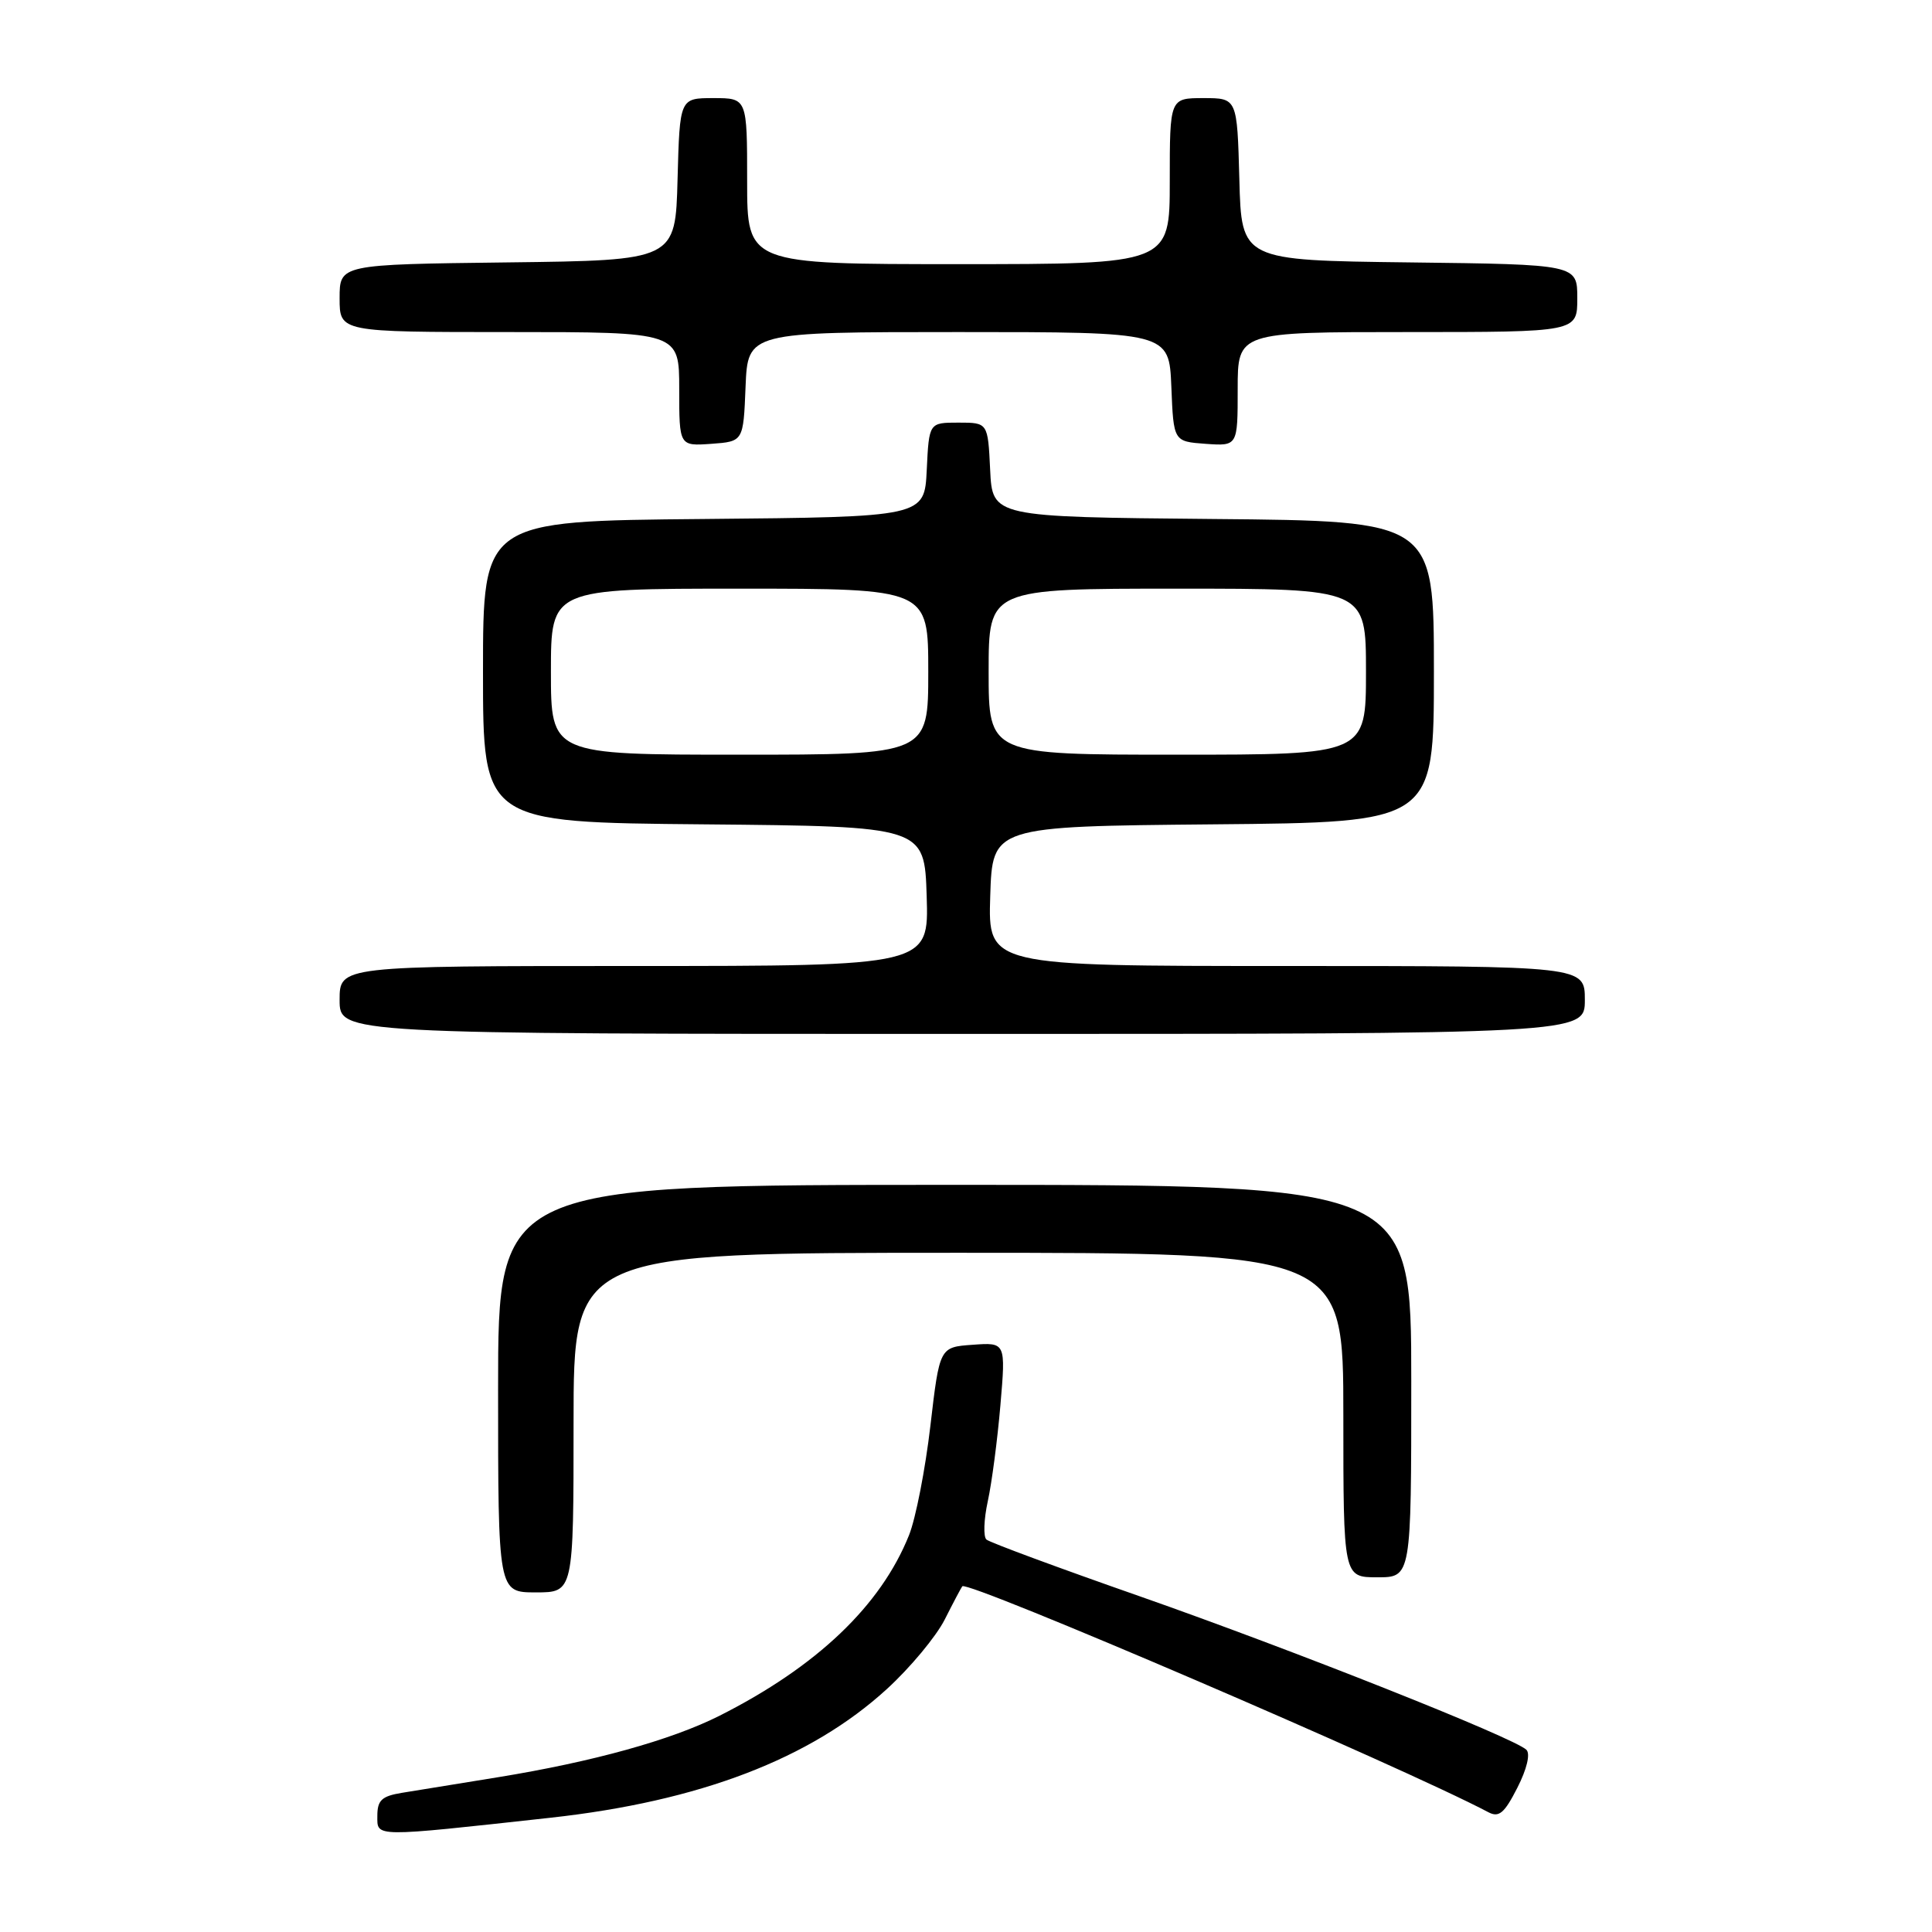 <?xml version="1.0" encoding="UTF-8" standalone="no"?>
<!DOCTYPE svg PUBLIC "-//W3C//DTD SVG 1.1//EN" "http://www.w3.org/Graphics/SVG/1.1/DTD/svg11.dtd" >
<svg xmlns="http://www.w3.org/2000/svg" xmlns:xlink="http://www.w3.org/1999/xlink" version="1.1" viewBox="0 0 256 256">
 <g >
 <path fill="currentColor"
d=" M 72.94 240.86 C 92.66 238.69 107.40 233.06 117.51 223.81 C 120.59 221.00 124.04 216.85 125.18 214.60 C 126.32 212.34 127.37 210.36 127.51 210.19 C 128.22 209.38 185.80 234.10 197.22 240.13 C 198.62 240.87 199.34 240.26 201.05 236.90 C 202.31 234.44 202.80 232.40 202.26 231.86 C 200.69 230.29 171.26 218.61 151.00 211.51 C 140.28 207.76 131.14 204.38 130.71 204.00 C 130.28 203.63 130.36 201.34 130.89 198.91 C 131.42 196.48 132.17 190.76 132.56 186.19 C 133.27 177.87 133.27 177.87 128.88 178.19 C 124.50 178.50 124.50 178.50 123.28 188.94 C 122.61 194.68 121.34 201.20 120.45 203.42 C 116.71 212.77 108.22 220.85 95.31 227.36 C 88.93 230.57 78.54 233.45 66.00 235.49 C 60.77 236.34 55.04 237.27 53.25 237.56 C 50.58 238.00 50.00 238.54 50.00 240.62 C 50.00 243.46 49.27 243.46 72.94 240.86 Z  M 76.00 188.50 C 76.00 166.00 76.00 166.00 127.00 166.00 C 178.00 166.00 178.00 166.00 178.00 187.50 C 178.00 209.00 178.00 209.00 182.50 209.00 C 187.00 209.00 187.00 209.00 187.00 183.00 C 187.00 157.00 187.00 157.00 126.50 157.00 C 66.00 157.00 66.00 157.00 66.00 184.00 C 66.00 211.00 66.00 211.00 71.00 211.00 C 76.00 211.00 76.00 211.00 76.00 188.50 Z  M 210.00 132.50 C 210.00 128.00 210.00 128.00 170.46 128.00 C 130.92 128.00 130.92 128.00 131.21 118.75 C 131.50 109.50 131.50 109.50 160.75 109.23 C 190.00 108.97 190.00 108.97 190.00 89.00 C 190.00 69.03 190.00 69.03 160.75 68.77 C 131.50 68.50 131.50 68.50 131.20 62.25 C 130.90 56.00 130.90 56.00 127.00 56.00 C 123.10 56.00 123.10 56.00 122.80 62.25 C 122.50 68.50 122.50 68.50 93.25 68.77 C 64.00 69.03 64.00 69.03 64.00 89.00 C 64.00 108.97 64.00 108.97 93.25 109.23 C 122.50 109.50 122.50 109.50 122.79 118.75 C 123.08 128.00 123.08 128.00 84.04 128.00 C 45.00 128.00 45.00 128.00 45.00 132.50 C 45.00 137.00 45.00 137.00 127.50 137.00 C 210.00 137.00 210.00 137.00 210.00 132.50 Z  M 98.79 51.25 C 99.09 44.00 99.09 44.00 127.00 44.00 C 154.91 44.00 154.91 44.00 155.21 51.25 C 155.50 58.50 155.50 58.50 159.75 58.81 C 164.00 59.11 164.00 59.11 164.00 51.56 C 164.00 44.00 164.00 44.00 186.50 44.00 C 209.00 44.00 209.00 44.00 209.00 39.52 C 209.00 35.04 209.00 35.04 186.75 34.77 C 164.50 34.50 164.50 34.50 164.22 23.75 C 163.93 13.00 163.93 13.00 159.47 13.00 C 155.00 13.00 155.00 13.00 155.00 24.00 C 155.00 35.00 155.00 35.00 127.00 35.00 C 99.00 35.00 99.00 35.00 99.00 24.00 C 99.00 13.00 99.00 13.00 94.53 13.00 C 90.07 13.00 90.07 13.00 89.78 23.75 C 89.50 34.50 89.50 34.50 67.25 34.77 C 45.00 35.04 45.00 35.04 45.00 39.52 C 45.00 44.00 45.00 44.00 67.50 44.00 C 90.00 44.00 90.00 44.00 90.00 51.56 C 90.00 59.11 90.00 59.11 94.25 58.81 C 98.50 58.50 98.50 58.50 98.79 51.25 Z  M 73.00 89.00 C 73.00 78.00 73.00 78.00 98.00 78.00 C 123.00 78.00 123.00 78.00 123.00 89.00 C 123.00 100.00 123.00 100.00 98.00 100.00 C 73.00 100.00 73.00 100.00 73.00 89.00 Z  M 131.00 89.00 C 131.00 78.00 131.00 78.00 156.00 78.00 C 181.00 78.00 181.00 78.00 181.00 89.00 C 181.00 100.00 181.00 100.00 156.00 100.00 C 131.00 100.00 131.00 100.00 131.00 89.00 Z "/>
</g>
</svg>